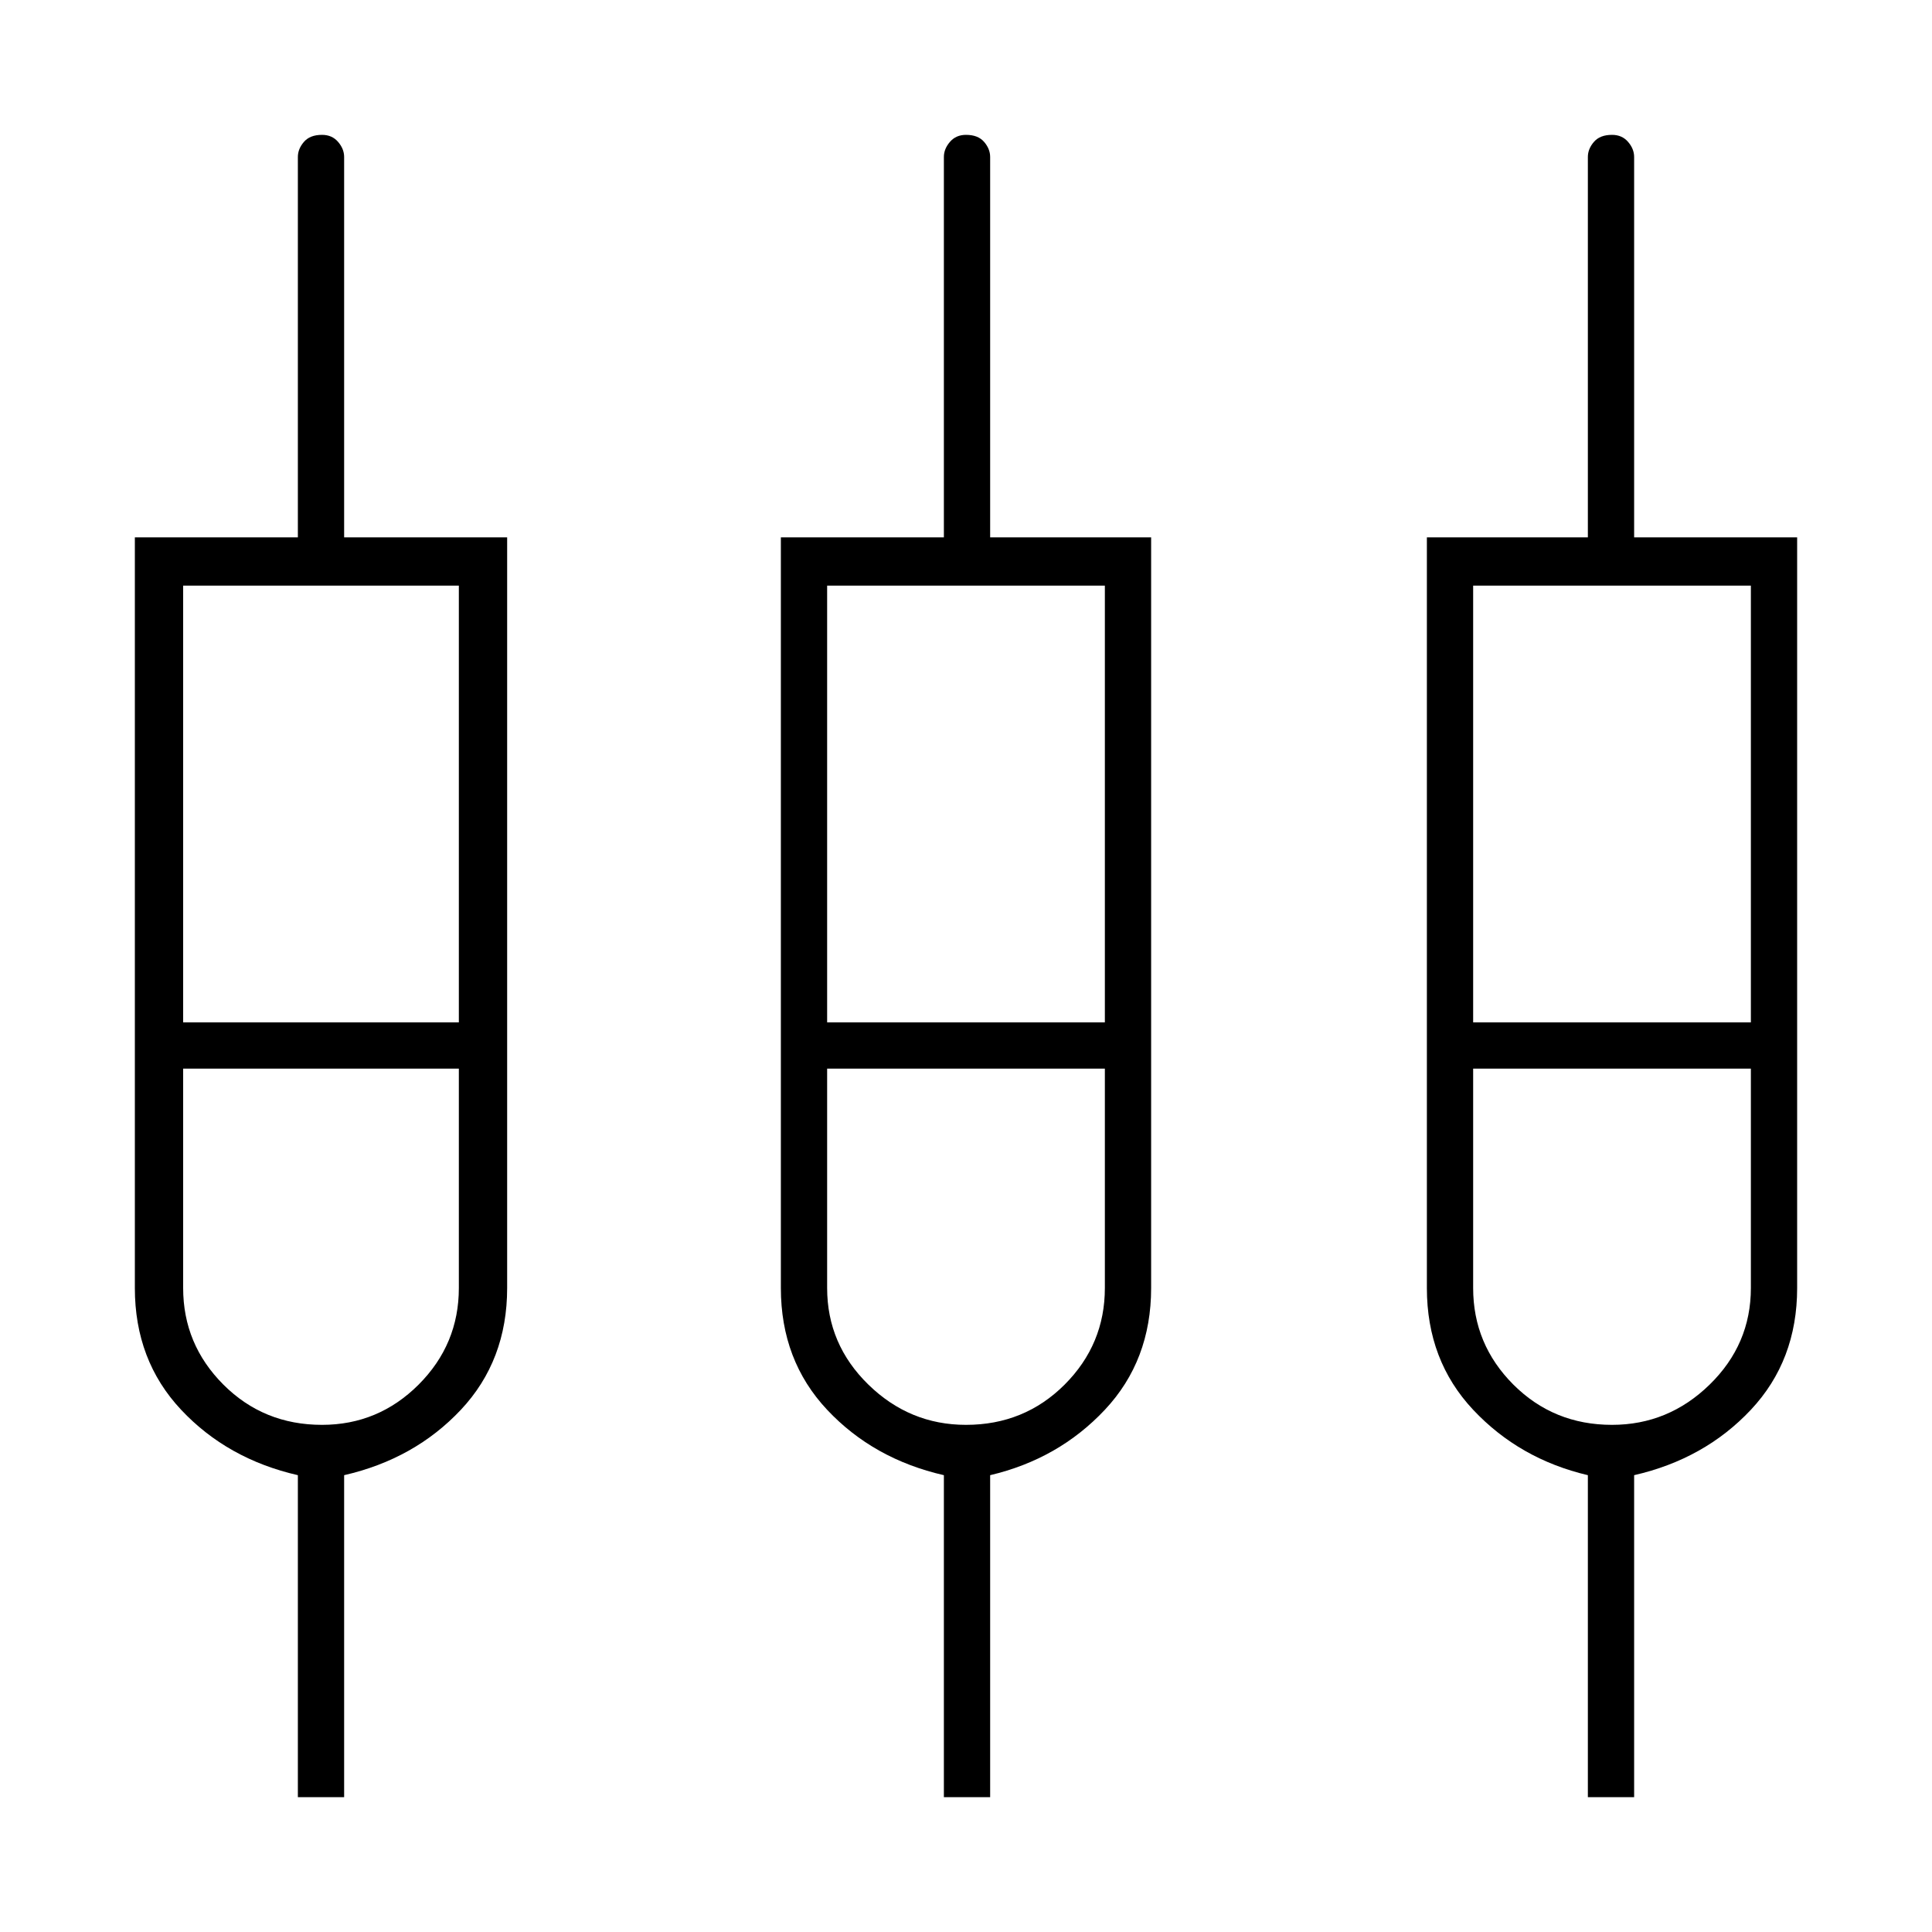<svg xmlns="http://www.w3.org/2000/svg" height="40" width="40"><path d="M6.167 37.208v-6.666q-1.459-.334-2.417-1.354-.958-1.021-.958-2.521V11.125h3.375V3.25q0-.167.125-.312.125-.146.375-.146.208 0 .333.146.125.145.125.312v7.875H10.5v15.542q0 1.5-.958 2.521-.959 1.02-2.417 1.354v6.666Zm13.375 0v-6.666q-1.459-.334-2.417-1.354-.958-1.021-.958-2.521V11.125h3.375V3.25q0-.167.125-.312.125-.146.333-.146.25 0 .375.146.125.145.125.312v7.875h3.333v15.542q0 1.5-.958 2.521-.958 1.02-2.375 1.354v6.666Zm13.333 0v-6.666q-1.417-.334-2.375-1.354-.958-1.021-.958-2.521V11.125h3.333V3.25q0-.167.125-.312.125-.146.375-.146.208 0 .333.146.125.145.125.312v7.875h3.375v15.542q0 1.5-.958 2.521-.958 1.02-2.417 1.354v6.666ZM3.792 12.125v9.042H9.5v-9.042Zm13.333 0v9.042h5.75v-9.042Zm13.375 0v9.042h5.75v-9.042ZM6.667 29.5q1.166 0 2-.833.833-.834.833-2v-4.542H3.792v4.542q0 1.166.833 2 .833.833 2.042.833ZM20 29.5q1.208 0 2.042-.833.833-.834.833-2v-4.542h-5.75v4.542q0 1.166.854 2 .854.833 2.021.833Zm13.375 0q1.167 0 2.021-.833.854-.834.854-2v-4.542H30.5v4.542q0 1.166.833 2 .834.833 2.042.833ZM6.667 21.625Zm13.375 0Zm13.333 0Zm-29.583-.458H9.5 3.792Zm13.333 0h5.75-5.75Zm13.375 0h5.75-5.75Zm-23.833.958H3.792 9.5 6.667Zm13.333 0h-2.875 5.75H20Zm13.375 0H30.5h5.75-2.875Z"/></svg>
